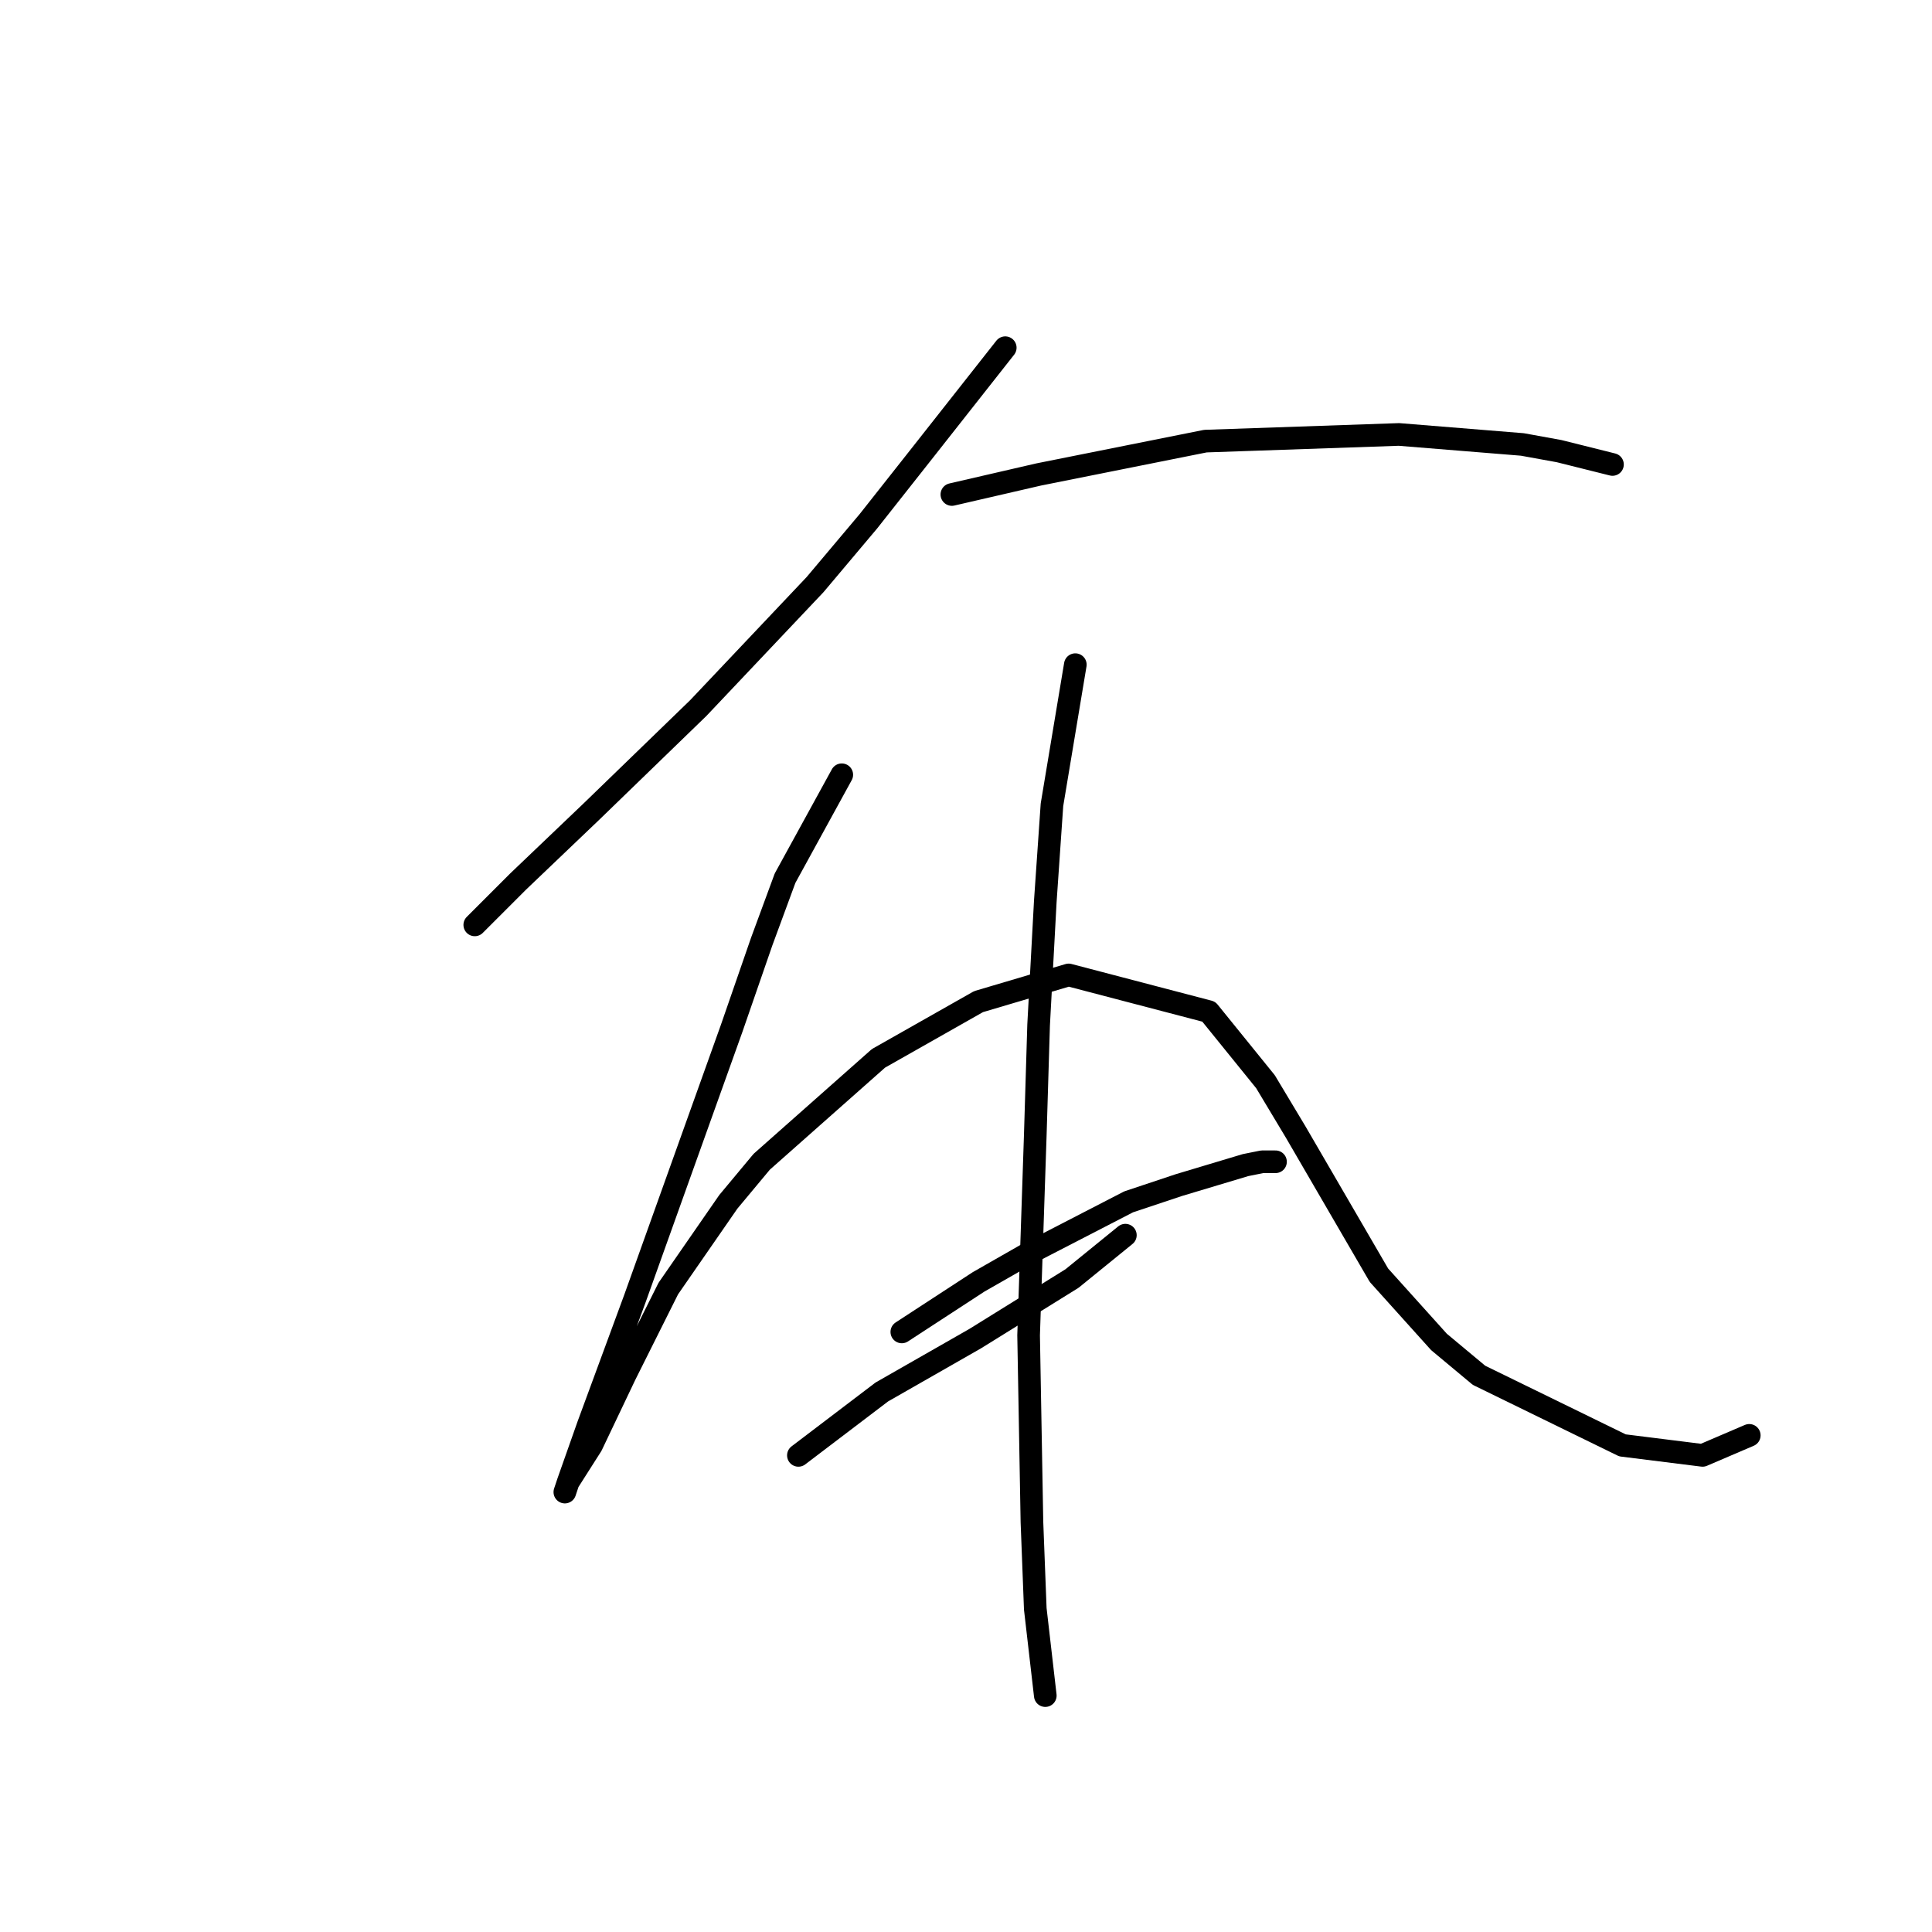<?xml version="1.0" standalone="no"?>
    <svg width="256" height="256" xmlns="http://www.w3.org/2000/svg" version="1.1">
    <polyline stroke="black" stroke-width="3" stroke-linecap="round" fill="transparent" stroke-linejoin="round" points="133.201 46.072 121.707 60.661 115.076 69.061 108.003 77.461 92.529 93.818 78.383 107.522 68.657 116.806 63.794 121.669 62.91 122.553 62.91 122.553 " />
        <polyline stroke="black" stroke-width="3" stroke-linecap="round" fill="transparent" stroke-linejoin="round" points="126.128 65.524 137.622 62.872 159.727 58.451 185.368 57.567 201.725 58.893 206.588 59.777 213.661 61.545 213.661 61.545 " />
        <polyline stroke="black" stroke-width="3" stroke-linecap="round" fill="transparent" stroke-linejoin="round" points="111.539 102.659 104.024 116.364 100.929 124.764 96.95 136.258 84.13 172.067 77.941 188.866 75.288 196.382 74.846 197.708 75.288 196.382 78.383 191.519 82.804 182.235 88.551 170.741 96.508 159.247 100.929 153.941 116.402 140.237 129.665 132.721 141.601 129.185 160.169 134.048 167.684 143.331 171.663 149.963 182.715 168.972 190.673 177.814 195.978 182.235 214.987 191.519 225.597 192.845 231.787 190.193 231.787 190.193 " />
        <polyline stroke="black" stroke-width="3" stroke-linecap="round" fill="transparent" stroke-linejoin="round" points="119.497 176.488 129.665 169.857 135.854 166.32 149.559 159.247 156.19 157.036 165.032 154.384 167.242 153.941 169.01 153.941 169.01 153.941 " />
        <polyline stroke="black" stroke-width="3" stroke-linecap="round" fill="transparent" stroke-linejoin="round" points="105.792 192.845 116.844 184.445 123.033 180.909 129.223 177.372 142.043 169.414 149.117 163.667 149.117 163.667 " />
        <polyline stroke="black" stroke-width="3" stroke-linecap="round" fill="transparent" stroke-linejoin="round" points="142.485 88.071 139.391 106.638 138.506 119.459 137.622 135.816 137.18 150.405 136.296 176.93 136.738 201.687 137.18 213.181 138.506 224.675 138.506 224.675 " />
        </svg>